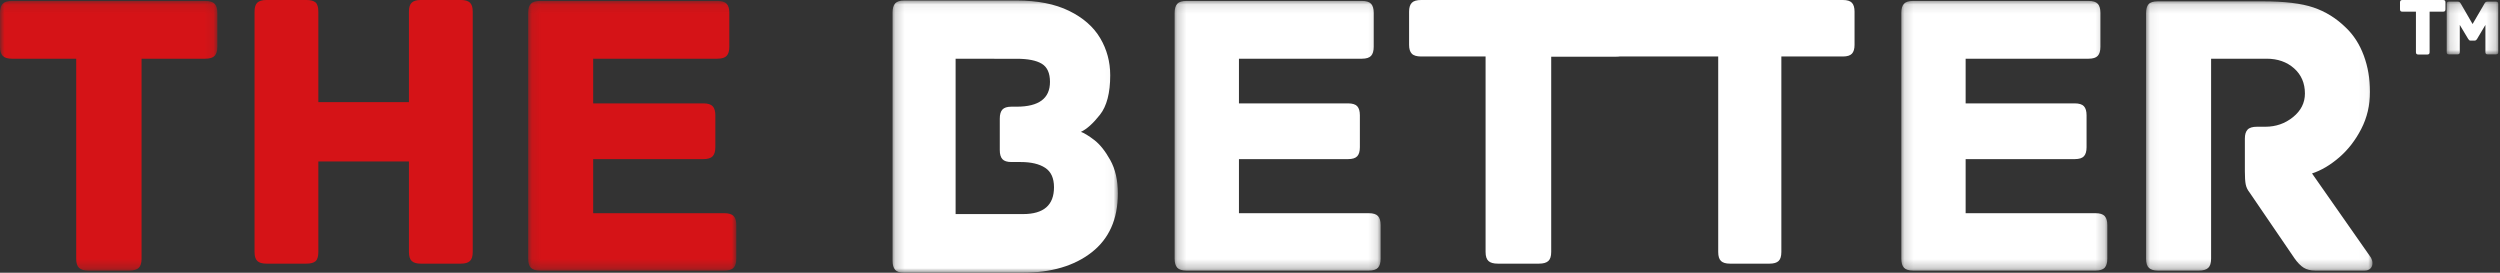 <svg xmlns="http://www.w3.org/2000/svg" xmlns:xlink="http://www.w3.org/1999/xlink" width="275" height="30" viewBox="0 0 275 30">
    <rect x="0" y="0" width="275" height="30" fill="#333333" stroke="none"/>
    <defs>
        <path id="prefix__a" d="M0 0.102L23.908 0.102 23.908 29.764 0 29.764z"/>
        <path id="prefix__c" d="M0.099 0.102L22.995 0.102 22.995 29.764 0.099 29.764z"/>
        <path id="prefix__e" d="M0.182 0.057L24.964 0.057 24.964 30 0.182 30z"/>
        <path id="prefix__g" d="M0.208 0.102L22.871 0.102 22.871 29.764 0.208 29.764z"/>
        <path id="prefix__i" d="M0.144 0.102L22.806 0.102 22.806 29.764 0.144 29.764z"/>
        <path id="prefix__k" d="M0.064 0.147L24.973 0.147 24.973 29.764 0.064 29.764z"/>
        <path id="prefix__m" d="M0.138 0.174L5.805 0.174 5.805 5.984 0.138 5.984z"/>
    </defs>
    <g fill="none" fill-rule="evenodd">
        <mask id="prefix__b" fill="#fff">
            <use xlink:href="#prefix__a"/>
        </mask>
        <path fill="#D51317" d="M23.61.418c.198.21.298.54.298.991v3.742c0 .45-.1.782-.298.991-.2.211-.543.316-1.03.316h-7.008v21.998c0 .481-.107.82-.32 1.015-.215.196-.55.293-1.008.293H9.71c-.458 0-.795-.097-1.008-.293-.214-.195-.32-.534-.32-1.015V6.458H1.327c-.489 0-.832-.105-1.03-.316-.2-.21-.298-.54-.298-.991V1.409C0 .96.099.628.298.418.496.208.839.102 1.328.102H22.58c.487 0 .83.106 1.03.316" mask="url(#prefix__b)"/>
        <path fill="#D51317" d="M51.687.286c.208.192.313.522.313.992v26.444c0 .47-.105.8-.313.992-.209.191-.536.286-.983.286h-4.425c-.447 0-.775-.095-.983-.286-.209-.191-.313-.522-.313-.992v-9.96h-9.966v9.96c0 .5-.105.837-.313 1.014-.209.176-.536.264-.983.264h-4.425c-.447 0-.775-.095-.983-.286-.209-.191-.313-.522-.313-.992V1.278c0-.47.104-.8.313-.992.208-.19.536-.286.983-.286h4.425c.447 0 .774.088.983.264.208.177.313.515.313 1.014v9.96h9.966v-9.96c0-.47.104-.8.313-.992.208-.19.536-.286.983-.286h4.425c.447 0 .774.096.983.286"/>
        <g transform="translate(58)">
            <mask id="prefix__d" fill="#fff">
                <use xlink:href="#prefix__c"/>
            </mask>
            <path fill="#D51317" d="M22.701 23.768c.196.211.294.541.294.992v3.697c0 .45-.098.781-.294.991-.197.21-.536.316-1.018.316H1.41c-.483 0-.822-.105-1.018-.316-.197-.21-.294-.54-.294-.991V1.409c0-.45.097-.781.294-.992C.589.207.928.102 1.411.102h19.502c.483 0 .822.106 1.019.315.196.21.294.541.294.992v3.742c0 .45-.098.781-.294.991-.197.21-.536.316-1.019.316H7.248v4.914h12.127c.482 0 .821.105 1.018.315.196.21.295.541.295.992v3.516c0 .451-.099.782-.295.992-.197.21-.536.315-1.018.315H7.248v5.95h14.435c.482 0 .821.106 1.018.316" mask="url(#prefix__d)"/>
        </g>
        <g transform="translate(98)">
            <mask id="prefix__f" fill="#fff">
                <use xlink:href="#prefix__e"/>
            </mask>
            <path fill="#FFF" d="M17.94 20.595c0-1-.324-1.711-.972-2.136-.648-.424-1.546-.636-2.695-.636h-1.016c-.471 0-.802-.106-.994-.318-.191-.212-.287-.545-.287-1v-3.453c0-.454.096-.787.287-1 .192-.211.523-.317.994-.317h.575c2.444 0 3.666-.91 3.666-2.727 0-.969-.302-1.635-.905-1.999-.605-.364-1.524-.545-2.761-.545H7.117v17.084h7.421c2.268 0 3.402-.984 3.402-2.953m4.417-5.203c.619.47 1.208 1.204 1.767 2.204.56 1 .84 2.226.84 3.68 0 2.817-.958 4.975-2.872 6.475S17.631 30 14.45 30H1.463c-.472 0-.803-.106-.994-.318-.192-.212-.287-.545-.287-1V1.375c0-.455.095-.787.287-1C.66.164.99.057 1.463.057h12.369c2.297 0 4.218.38 5.764 1.136 1.547.757 2.688 1.757 3.424 2.999.736 1.242 1.104 2.606 1.104 4.09 0 1.938-.375 3.384-1.126 4.338-.751.955-1.451 1.584-2.098 1.886.353.121.839.417 1.457.886" mask="url(#prefix__f)"/>
        </g>
        <g transform="translate(129)">
            <mask id="prefix__h" fill="#fff">
                <use xlink:href="#prefix__g"/>
            </mask>
            <path fill="#FFF" d="M22.58 23.768c.194.211.29.541.29.992v3.697c0 .45-.096.781-.29.991-.195.21-.531.316-1.008.316H1.507c-.478 0-.814-.105-1.008-.316-.194-.21-.29-.54-.29-.991V1.409c0-.45.096-.781.29-.992.194-.21.53-.315 1.008-.315h19.304c.477 0 .813.106 1.007.315.194.21.291.541.291.992v3.742c0 .45-.097.781-.29.991-.195.21-.531.316-1.008.316H7.285v4.914h12.003c.477 0 .813.105 1.008.315.193.21.29.541.29.992v3.516c0 .451-.097.782-.29.992-.195.21-.531.315-1.008.315H7.285v5.95h14.287c.477 0 .813.106 1.008.316" mask="url(#prefix__h)"/>
        </g>
        <path fill="#FFF" d="M178.701.309c.199.205.299.528.299.97v3.657c0 .44-.1.765-.299.97-.2.206-.544.308-1.034.308h-7.035v21.508c0 .47-.107.8-.322.992-.214.191-.551.286-1.011.286h-4.552c-.46 0-.798-.095-1.011-.286-.215-.191-.322-.522-.322-.992V6.214h-7.08c-.491 0-.836-.102-1.035-.308-.2-.205-.299-.53-.299-.97V1.278c0-.44.099-.764.299-.97.199-.205.544-.308 1.034-.308h21.334c.49 0 .835.103 1.034.309"/>
        <path fill="#FFF" d="M203.713.309c.19.205.287.528.287.97v3.657c0 .44-.096.765-.287.97-.193.206-.525.308-.996.308h-6.768v21.508c0 .47-.104.8-.31.992-.206.191-.53.286-.973.286h-4.38c-.442 0-.767-.095-.973-.286-.206-.191-.31-.522-.31-.992V6.214h-20.72c-.472 0-.804-.102-.996-.308-.192-.205-.287-.53-.287-.97V1.278c0-.44.095-.764.287-.97.192-.205.524-.308.996-.308h34.434c.471 0 .803.103.996.309"/>
        <g transform="translate(209)">
            <mask id="prefix__j" fill="#fff">
                <use xlink:href="#prefix__i"/>
            </mask>
            <path fill="#FFF" d="M22.515 23.768c.194.211.291.541.291.992v3.697c0 .45-.097.781-.29.991-.195.21-.531.316-1.008.316H1.443c-.478 0-.814-.105-1.008-.316-.194-.21-.29-.54-.29-.991V1.409c0-.45.096-.781.29-.992C.63.207.965.102 1.443.102h19.303c.477 0 .814.106 1.008.315.194.21.291.541.291.992v3.742c0 .45-.097.781-.29.991-.195.21-.532.316-1.009.316H7.22v4.914h12.004c.477 0 .813.105 1.007.315.194.21.291.541.291.992v3.516c0 .451-.097.782-.29.992-.195.21-.531.315-1.008.315H7.22v5.95h14.288c.477 0 .813.106 1.007.316" mask="url(#prefix__j)"/>
        </g>
        <g transform="translate(236)">
            <mask id="prefix__l" fill="#fff">
                <use xlink:href="#prefix__k"/>
            </mask>
            <path fill="#FFF" d="M24.973 28.952c0 .241-.076.437-.23.586-.152.151-.366.226-.641.226h-5.413c-.52 0-.949-.105-1.285-.316-.337-.21-.673-.556-1.01-1.036l-4.953-7.258c-.215-.27-.352-.564-.413-.88-.062-.315-.092-.788-.092-1.42v-3.606c0-.45.099-.78.298-.991.199-.21.543-.316 1.033-.316h.917c1.162 0 2.179-.353 3.05-1.06.872-.705 1.308-1.57 1.308-2.591 0-1.142-.398-2.066-1.193-2.773-.796-.705-1.805-1.06-3.028-1.06h-6.1v22c0 .48-.108.819-.322 1.014-.214.196-.55.293-1.01.293H1.35c-.43 0-.75-.097-.964-.293-.214-.195-.32-.533-.32-1.015V1.454c0-.45.09-.78.274-.991C.523.253.86.147 1.35.147h11.56c2.385 0 4.243.225 5.573.676 1.33.45 2.516 1.188 3.555 2.21.856.81 1.514 1.832 1.973 3.064.459 1.233.688 2.57.688 4.012 0 1.473-.32 2.833-.963 4.08-.643 1.247-1.453 2.292-2.432 3.133-.979.842-1.972 1.428-2.981 1.758l6.468 9.241c.122.211.183.421.183.631" mask="url(#prefix__l)"/>
        </g>
        <path fill="#FFF" d="M268.938.064c.041.043.062.11.062.2v.757c0 .091-.02.158-.062.201-.042.043-.114.064-.216.064h-1.465v4.45c0 .097-.023.165-.067.205-.045.04-.115.059-.211.059h-.948c-.096 0-.166-.02-.211-.06-.045-.039-.067-.107-.067-.204v-4.45h-1.475c-.102 0-.174-.021-.216-.064-.041-.043-.062-.11-.062-.2V.264c0-.092.02-.158.062-.201.042-.043.114-.064.216-.064h4.444c.102 0 .174.021.216.064"/>
        <g transform="translate(269)">
            <mask id="prefix__n" fill="#fff">
                <use xlink:href="#prefix__m"/>
            </mask>
            <path fill="#FFF" d="M5.746.236c.04.041.06.106.06.194v5.298c0 .095-.022.16-.065.199-.043.038-.11.057-.201.057h-.88c-.09 0-.158-.019-.2-.057-.044-.038-.065-.104-.065-.199V2.74L3.48 4.282c-.08.124-.168.186-.266.186h-.458c-.061 0-.11-.018-.146-.053-.037-.035-.073-.08-.11-.133L1.575 2.74v2.988c0 .095-.021.16-.064.199-.042.038-.11.057-.201.057H.403c-.091 0-.159-.019-.201-.057-.043-.038-.064-.104-.064-.199V.43c0-.088.02-.153.06-.194C.236.195.305.174.403.174h.906c.11 0 .19.02.242.062.052.041.092.087.12.136.027.05.047.084.059.102l1.254 2.169L4.25.473c.012-.017.032-.053.06-.11.027-.055.07-.1.127-.136.058-.035.133-.053.225-.053h.879c.097 0 .166.02.206.062" mask="url(#prefix__n)"/>
        </g>
    </g>
</svg>
